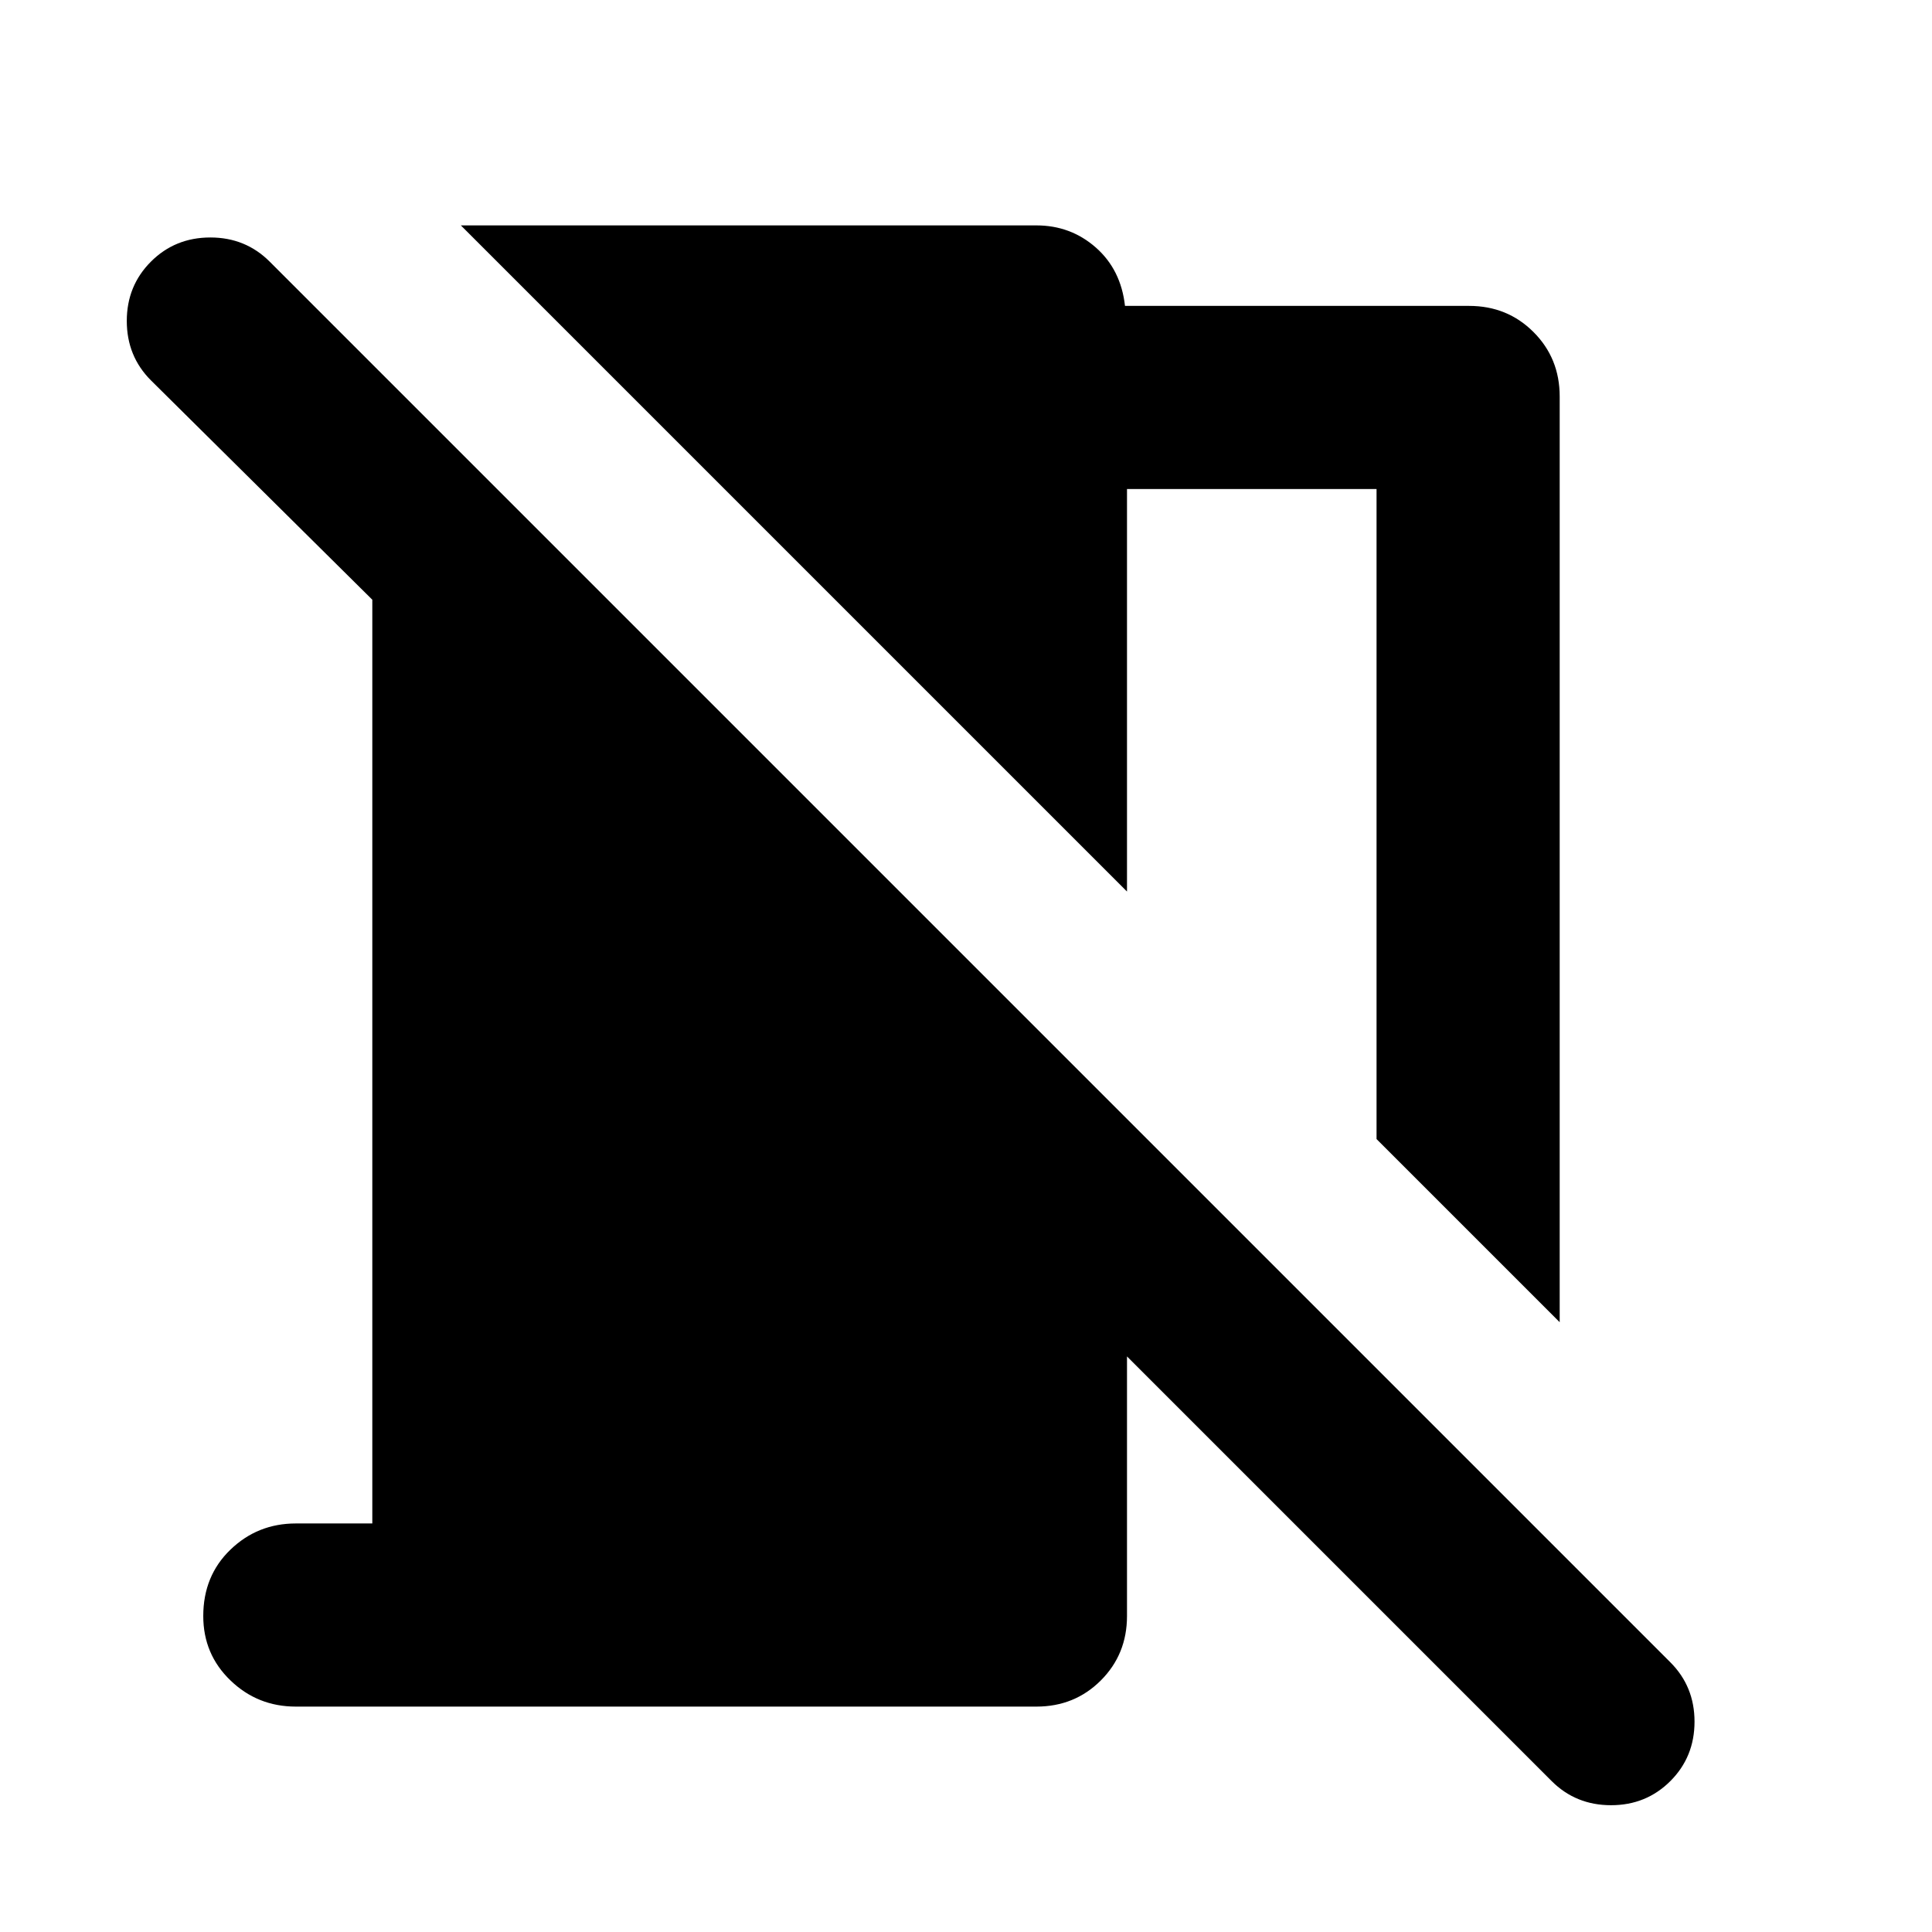 <svg xmlns="http://www.w3.org/2000/svg" height="24" width="24"><path d="M19.375 16.425 17.1 14.15V6.075H14v5L5.725 2.8h7.15q.425 0 .738.275.312.275.362.725h4.275q.475 0 .8.325.325.325.325.8Zm-.1 5.7L14 16.85v3.225q0 .475-.325.8-.325.325-.8.325h-9.2q-.475 0-.812-.325-.338-.325-.338-.8 0-.5.338-.825.337-.325.812-.325h.95V7.45l-2.75-2.725q-.3-.3-.3-.738 0-.437.3-.737t.738-.3q.437 0 .737.3l17.4 17.4q.3.3.3.737 0 .438-.3.738t-.737.3q-.438 0-.738-.3Z"/></svg>